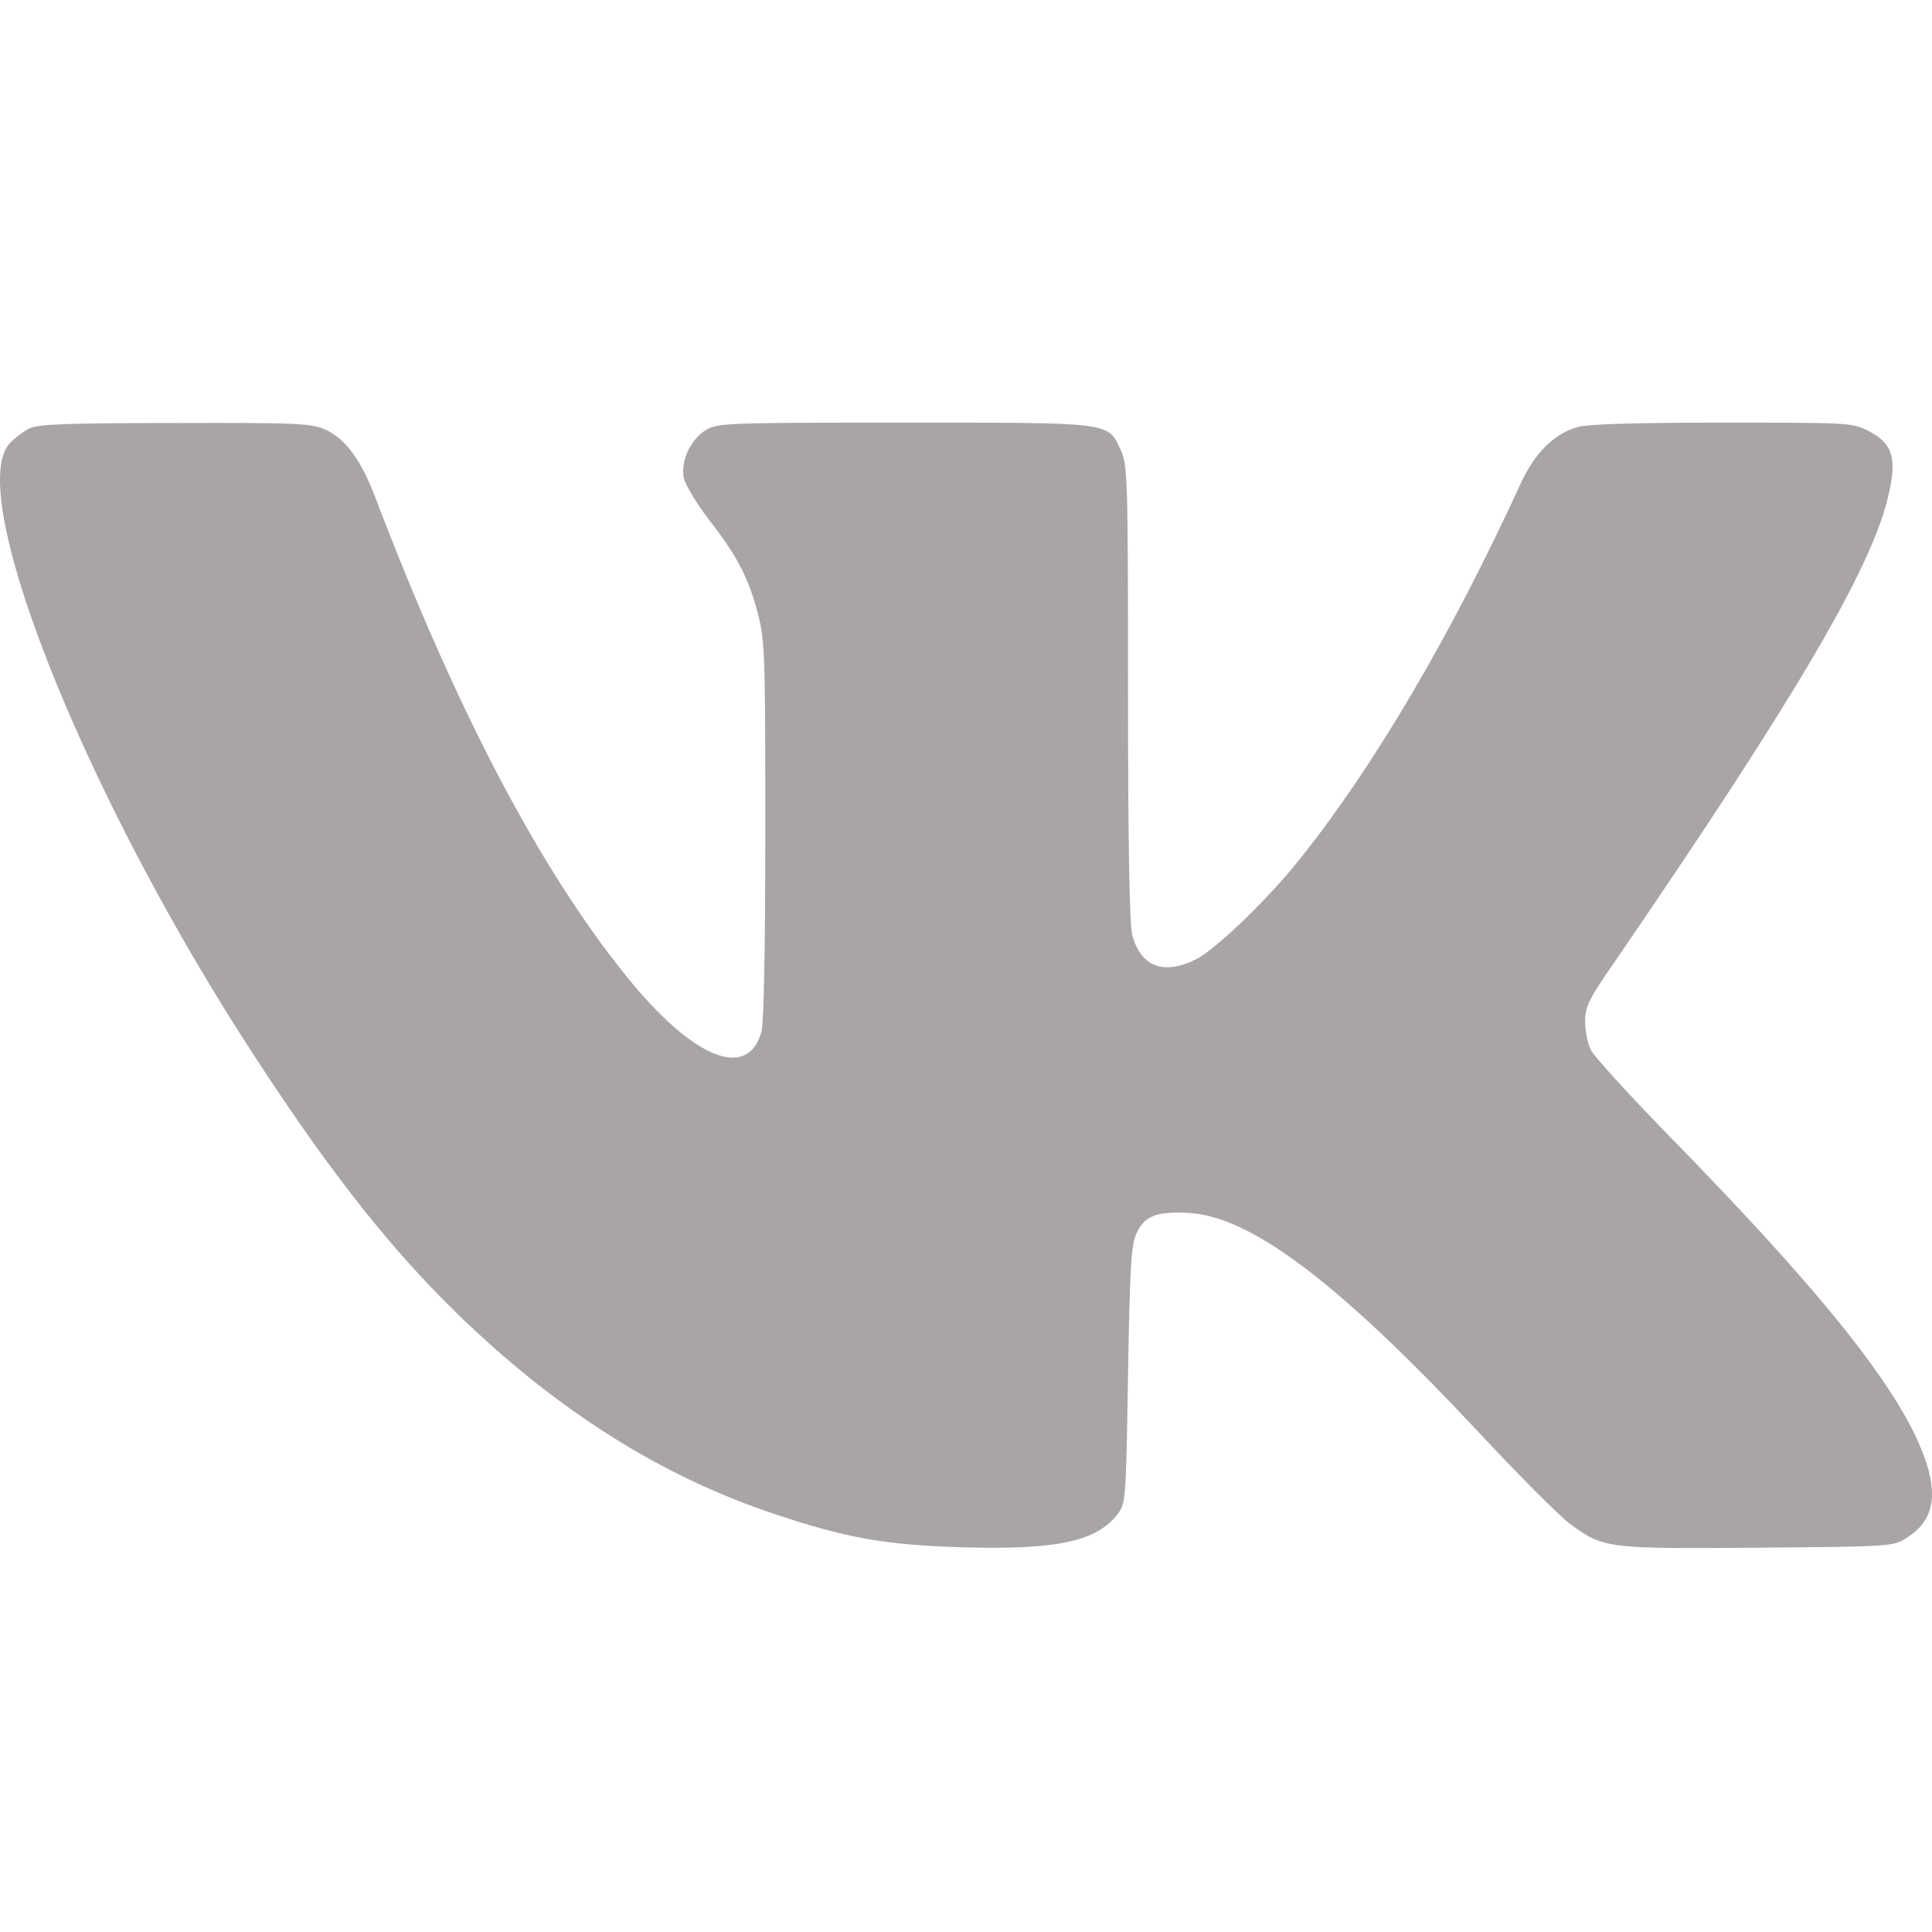 <svg width="42" height="42" viewBox="0 0 42 42" fill="none" xmlns="http://www.w3.org/2000/svg">
<path d="M0.663 9.303C0.531 9.36 0.326 9.516 0.211 9.639C-0.75 10.682 1.681 16.916 5.221 22.476C6.995 25.252 8.391 27.051 9.952 28.57C12.112 30.665 14.37 32.094 16.843 32.915C18.411 33.441 19.265 33.589 20.949 33.638C22.994 33.695 23.856 33.506 24.308 32.899C24.472 32.677 24.481 32.545 24.522 29.901C24.563 27.552 24.587 27.084 24.702 26.821C24.875 26.435 25.138 26.328 25.844 26.369C27.191 26.443 29.088 27.872 32.119 31.108C33.006 32.061 33.909 32.964 34.131 33.129C34.862 33.662 34.919 33.671 38.205 33.646C41.104 33.621 41.161 33.621 41.449 33.432C42.139 33.005 42.179 32.291 41.58 31.092C40.874 29.696 39.321 27.807 36.414 24.825C35.478 23.872 34.665 22.977 34.591 22.838C34.517 22.698 34.459 22.419 34.459 22.213C34.459 21.877 34.533 21.729 35.125 20.875C38.968 15.265 40.636 12.44 41.03 10.863C41.252 9.976 41.161 9.648 40.619 9.368C40.266 9.188 40.2 9.188 37.432 9.188C35.519 9.188 34.5 9.22 34.287 9.286C33.778 9.434 33.359 9.853 33.055 10.518C31.552 13.795 29.893 16.62 28.291 18.633C27.602 19.511 26.452 20.62 26.008 20.85C25.294 21.212 24.793 21.014 24.612 20.316C24.555 20.078 24.522 18.337 24.522 15.043C24.522 10.395 24.513 10.116 24.366 9.787C24.078 9.171 24.218 9.188 19.66 9.188C15.742 9.188 15.602 9.196 15.339 9.352C15.011 9.557 14.797 10.017 14.863 10.387C14.896 10.535 15.142 10.945 15.413 11.298C16.038 12.103 16.276 12.571 16.481 13.36C16.629 13.927 16.637 14.288 16.637 18.049C16.637 20.604 16.604 22.238 16.555 22.427C16.251 23.503 15.06 23.01 13.615 21.22C11.734 18.887 9.935 15.471 8.178 10.863C7.857 10.009 7.521 9.549 7.085 9.344C6.765 9.204 6.519 9.188 3.825 9.196C1.575 9.196 0.852 9.22 0.663 9.303Z" fill="#AAA5A5"/>
</svg>
